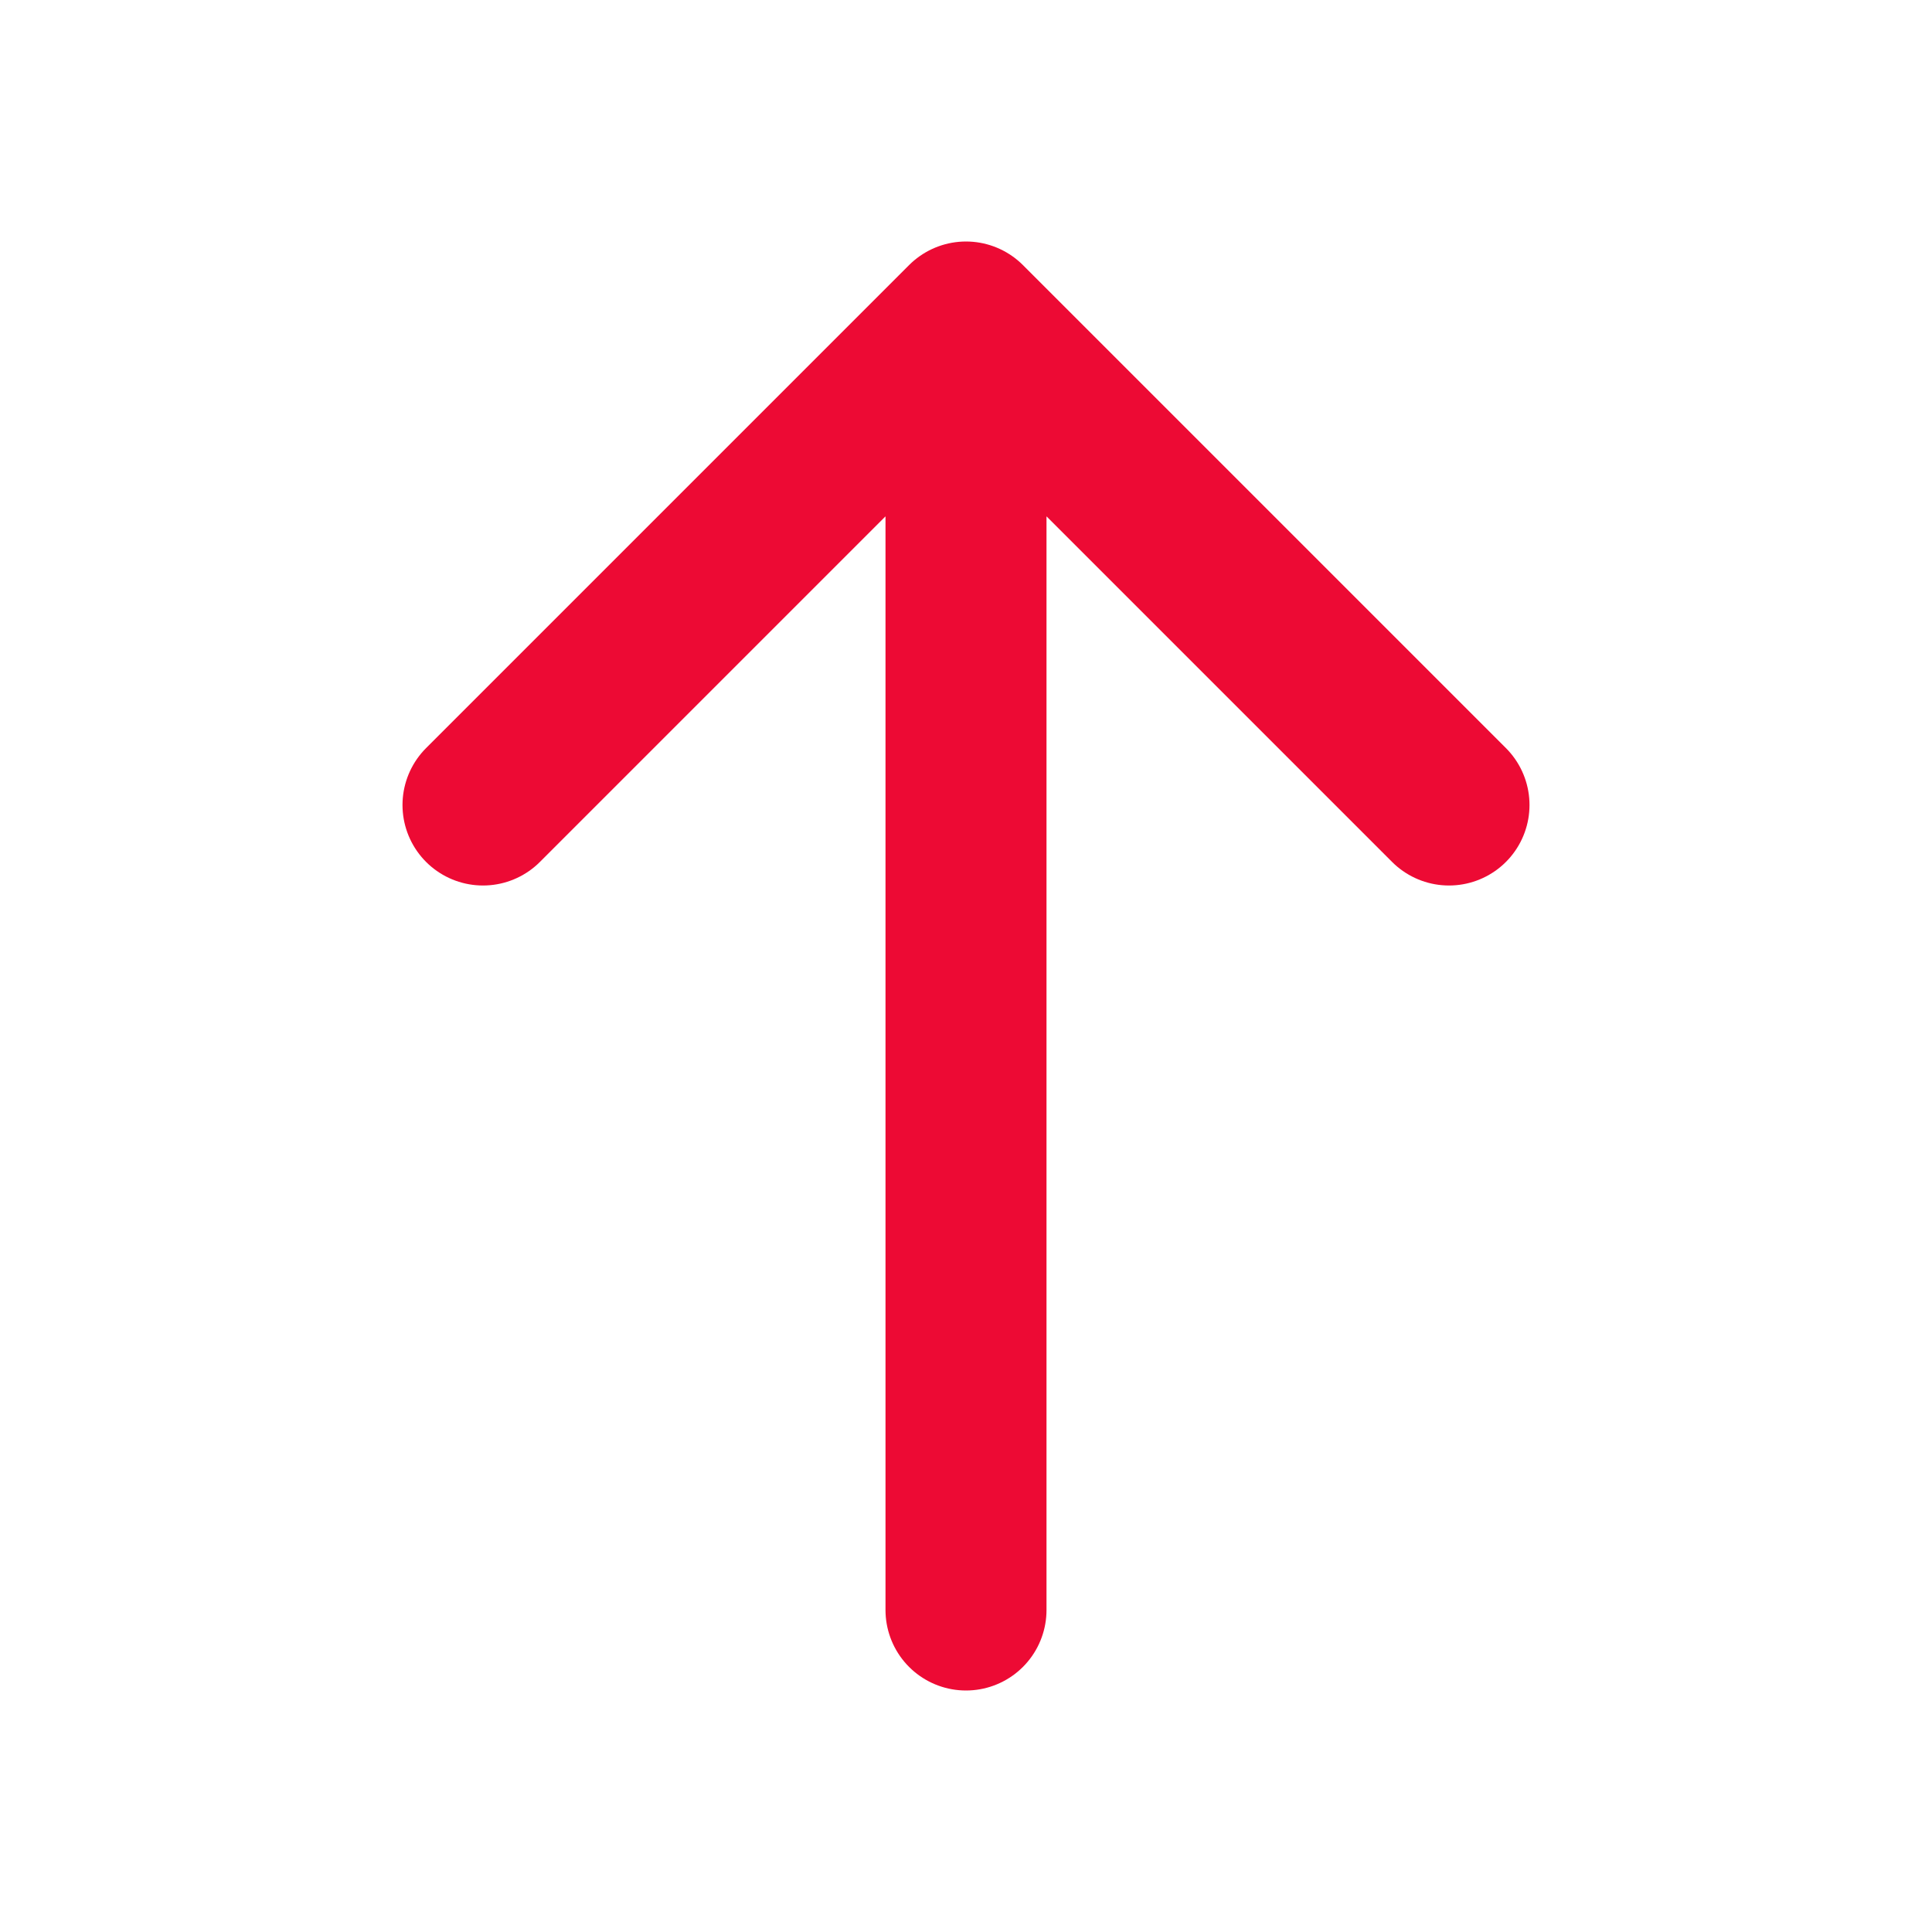 <svg width="30" height="30" viewBox="0 0 30 30" fill="none" xmlns="http://www.w3.org/2000/svg">
<path d="M15 25V5M15 5L7.5 12.5M15 5L22.5 12.5" stroke="#ED0A34" stroke-width="2.5" stroke-linecap="round" stroke-linejoin="round"/>
</svg>
